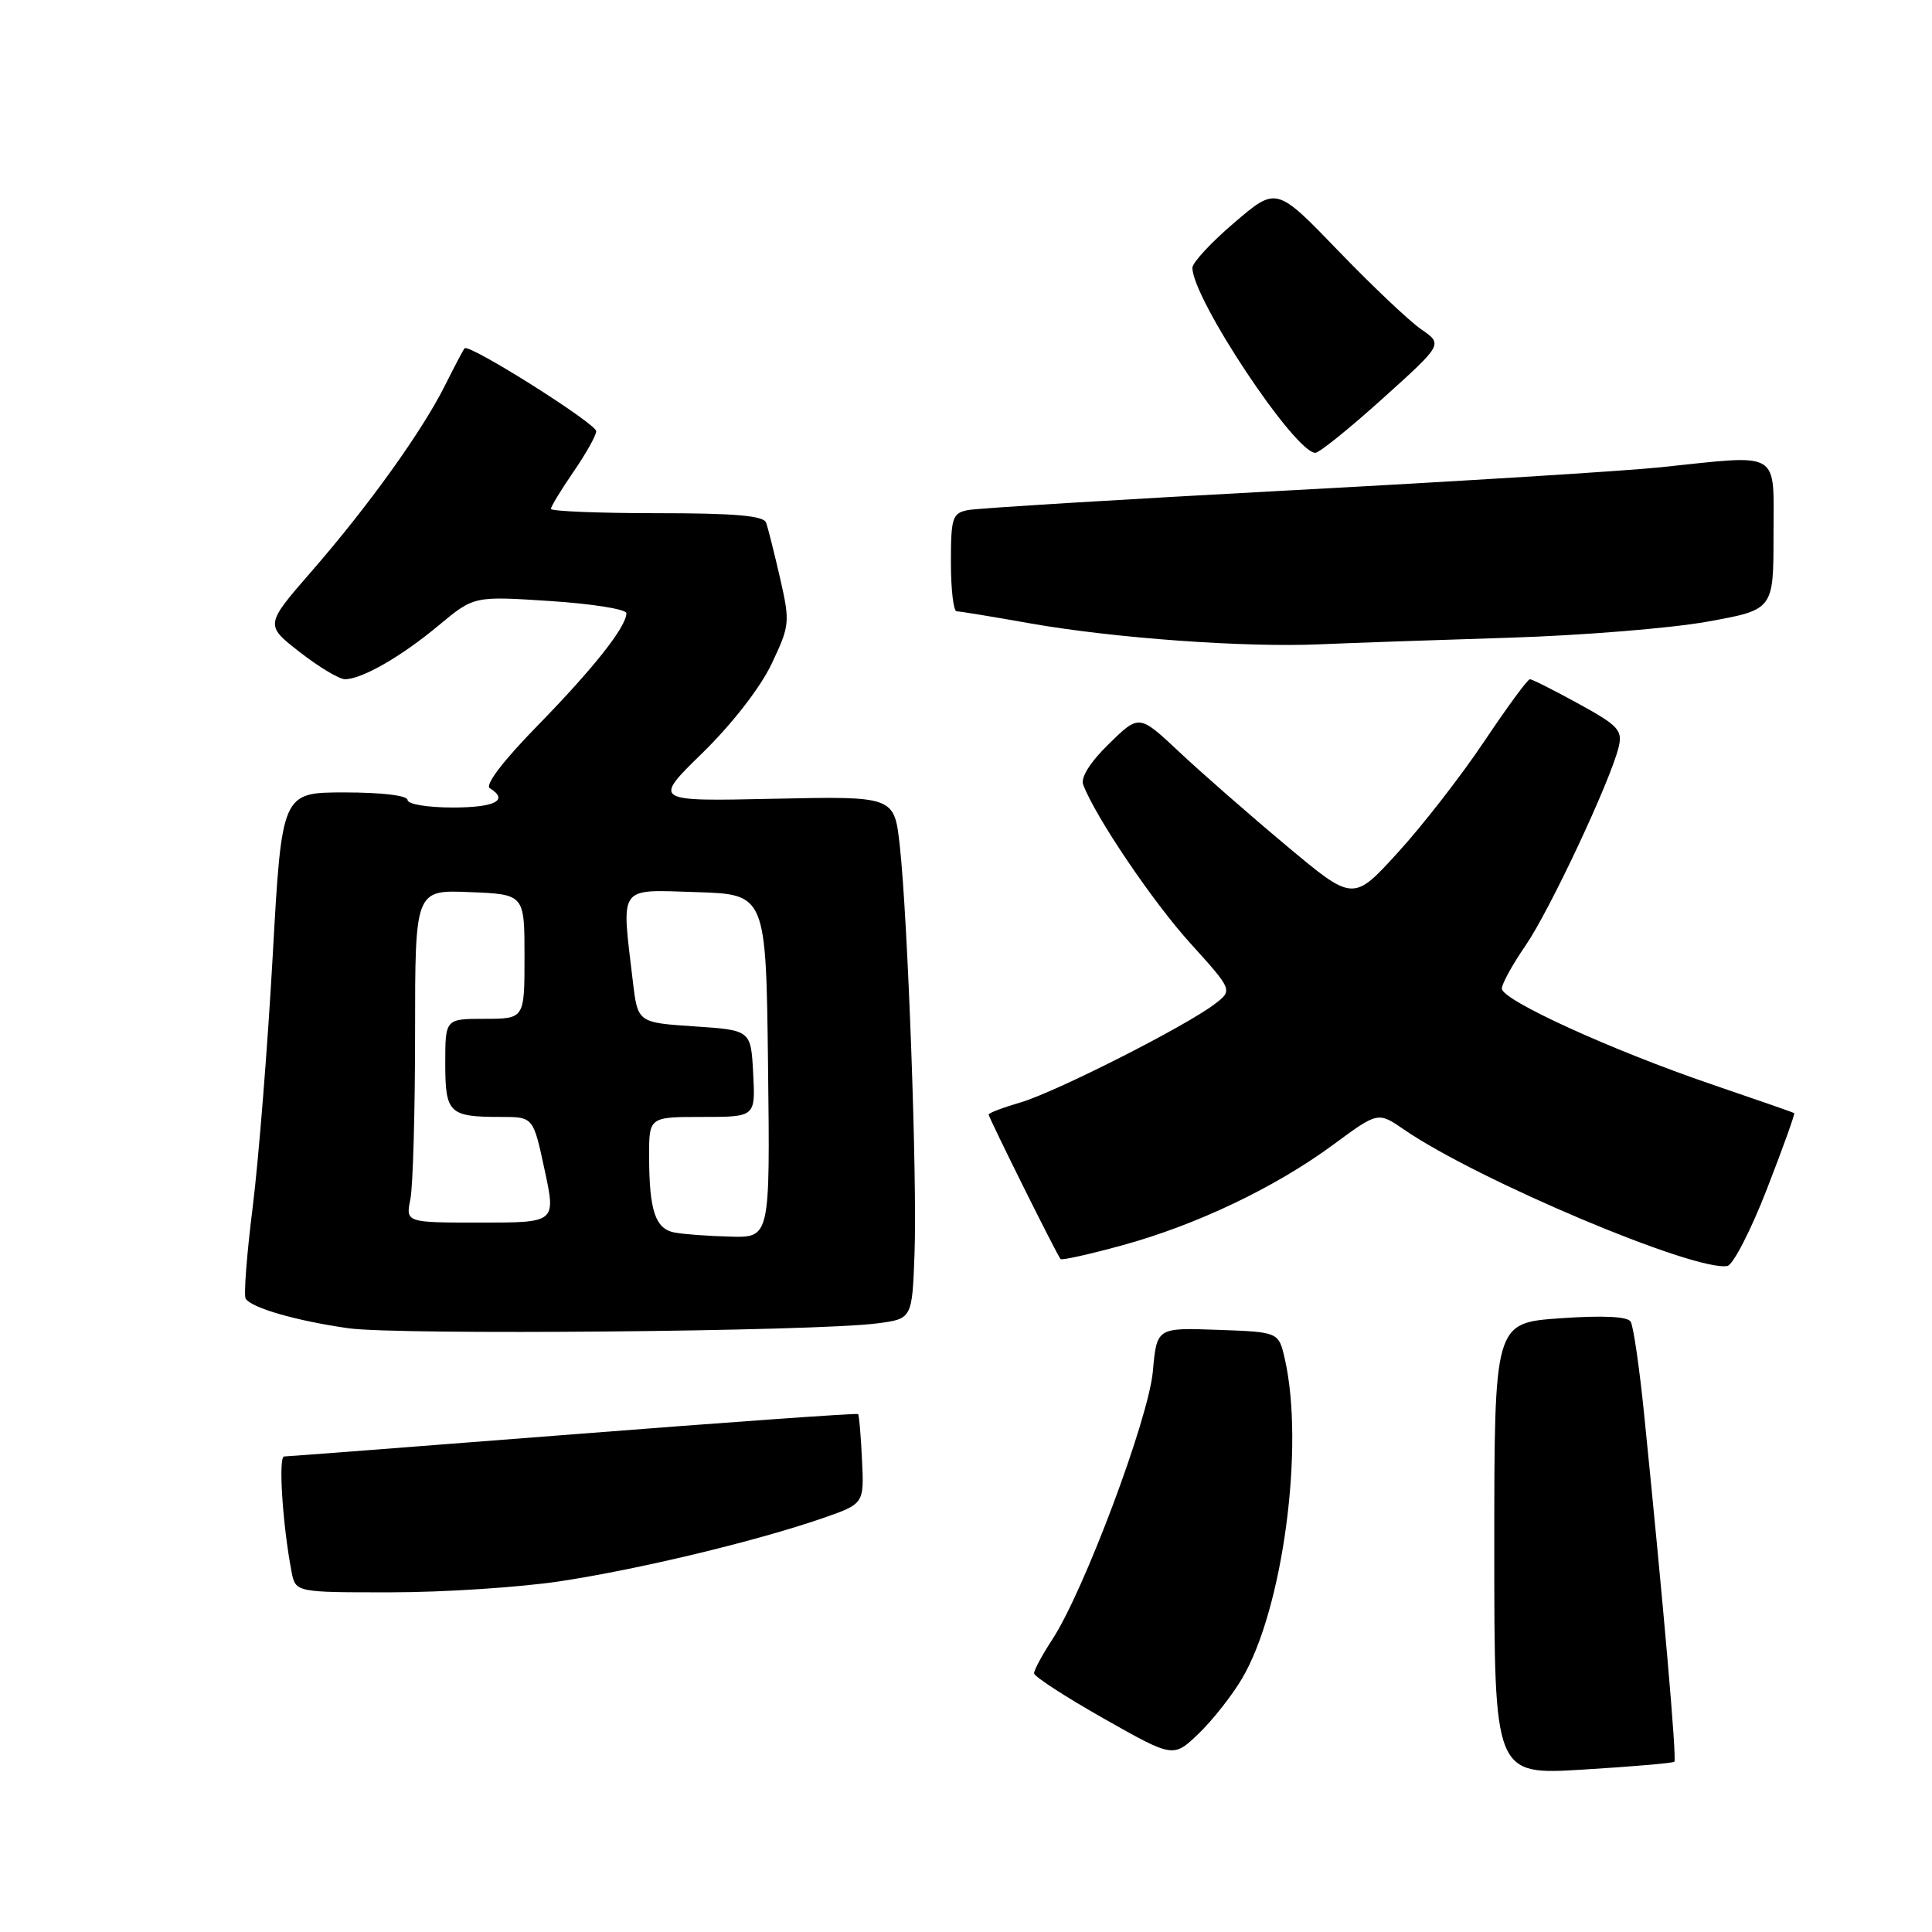 <?xml version="1.0" encoding="UTF-8" standalone="no"?>
<!DOCTYPE svg PUBLIC "-//W3C//DTD SVG 1.1//EN" "http://www.w3.org/Graphics/SVG/1.1/DTD/svg11.dtd" >
<svg xmlns="http://www.w3.org/2000/svg" xmlns:xlink="http://www.w3.org/1999/xlink" version="1.1" viewBox="0 0 256 256">
 <g >
 <path fill="currentColor"
d=" M 221.86 233.44 C 222.20 233.14 220.44 212.92 217.85 187.34 C 217.23 181.20 216.43 175.70 216.07 175.12 C 215.65 174.44 212.38 174.28 206.71 174.68 C 198.00 175.30 198.00 175.30 198.00 205.25 C 198.00 235.20 198.00 235.20 209.75 234.48 C 216.21 234.09 221.66 233.62 221.86 233.44 Z  M 164.58 222.41 C 170.00 213.24 172.89 191.54 170.23 180.00 C 169.42 176.50 169.42 176.50 161.35 176.21 C 153.28 175.92 153.28 175.92 152.76 181.71 C 152.19 188.01 143.63 210.83 139.44 217.23 C 138.10 219.28 137.01 221.30 137.02 221.73 C 137.04 222.15 141.19 224.85 146.26 227.72 C 155.47 232.93 155.47 232.93 158.82 229.72 C 160.66 227.95 163.26 224.66 164.58 222.41 Z  M 74.18 209.53 C 84.64 207.95 100.18 204.22 109.00 201.17 C 114.50 199.26 114.50 199.26 114.22 193.44 C 114.07 190.24 113.84 187.50 113.70 187.37 C 113.57 187.23 96.59 188.44 75.98 190.05 C 55.37 191.66 38.12 192.98 37.65 192.99 C 36.86 193.00 37.44 202.03 38.63 208.25 C 39.16 211.00 39.16 211.00 51.83 210.99 C 58.80 210.99 68.86 210.33 74.18 209.53 Z  M 116.18 175.36 C 120.86 174.76 120.86 174.76 121.18 166.13 C 121.55 156.21 120.29 121.62 119.22 112.00 C 118.49 105.50 118.49 105.50 102.50 105.84 C 86.50 106.19 86.50 106.19 93.11 99.74 C 97.01 95.92 100.74 91.12 102.23 87.99 C 104.66 82.86 104.70 82.48 103.36 76.59 C 102.59 73.24 101.76 69.94 101.51 69.25 C 101.18 68.33 97.35 68.00 87.03 68.00 C 79.31 68.00 73.00 67.74 73.00 67.43 C 73.00 67.12 74.35 64.90 76.00 62.50 C 77.65 60.10 79.00 57.69 79.00 57.14 C 79.00 56.12 62.14 45.49 61.56 46.15 C 61.39 46.34 60.24 48.52 59.00 51.00 C 55.96 57.10 48.85 67.01 41.33 75.65 C 35.10 82.81 35.10 82.81 39.71 86.40 C 42.25 88.38 44.95 90.00 45.71 90.00 C 47.95 90.00 53.16 87.01 58.15 82.85 C 62.80 78.98 62.80 78.98 72.90 79.64 C 78.46 80.00 83.00 80.73 83.00 81.25 C 83.00 83.05 78.66 88.54 71.25 96.13 C 66.70 100.78 64.22 104.02 64.90 104.44 C 67.47 106.03 65.61 107.00 60.00 107.00 C 56.67 107.00 54.00 106.56 54.00 106.00 C 54.00 105.41 50.56 105.00 45.67 105.00 C 37.34 105.00 37.34 105.00 36.13 126.75 C 35.46 138.71 34.27 153.63 33.49 159.90 C 32.70 166.16 32.28 171.64 32.55 172.07 C 33.30 173.30 39.27 175.02 46.17 176.00 C 52.73 176.93 107.94 176.43 116.18 175.36 Z  M 234.12 157.57 C 236.24 152.12 237.87 147.58 237.74 147.49 C 237.61 147.40 232.67 145.68 226.77 143.67 C 213.54 139.15 199.00 132.52 199.00 130.99 C 199.00 130.37 200.41 127.81 202.13 125.31 C 205.34 120.65 213.38 103.50 214.48 99.00 C 215.02 96.77 214.46 96.15 209.17 93.25 C 205.91 91.46 203.01 90.00 202.72 90.00 C 202.42 90.00 199.70 93.71 196.66 98.25 C 193.62 102.79 188.47 109.42 185.21 112.98 C 179.30 119.47 179.30 119.47 170.40 112.01 C 165.50 107.91 159.12 102.33 156.22 99.60 C 150.94 94.65 150.94 94.65 146.95 98.55 C 144.45 100.99 143.17 103.02 143.53 103.97 C 145.12 108.20 152.71 119.45 157.72 124.98 C 163.36 131.22 163.36 131.22 160.93 133.06 C 157.04 136.02 139.90 144.70 135.25 146.07 C 132.91 146.75 131.00 147.48 131.00 147.68 C 131.00 148.09 140.07 166.33 140.53 166.83 C 140.70 167.02 144.36 166.20 148.67 165.02 C 158.51 162.33 168.92 157.37 176.63 151.70 C 182.59 147.30 182.59 147.30 186.05 149.68 C 195.83 156.39 224.56 168.51 228.88 167.75 C 229.64 167.61 232.00 163.03 234.12 157.57 Z  M 200.00 84.50 C 209.62 84.20 221.44 83.24 226.25 82.37 C 235.00 80.79 235.00 80.79 235.00 70.90 C 235.00 59.52 236.19 60.23 220.00 61.92 C 215.32 62.41 193.28 63.78 171.00 64.97 C 148.72 66.17 129.49 67.34 128.25 67.59 C 126.19 68.00 126.00 68.60 126.00 74.52 C 126.00 78.08 126.34 81.00 126.75 81.00 C 127.16 81.00 131.55 81.72 136.50 82.60 C 147.61 84.56 165.02 85.82 175.00 85.37 C 179.12 85.19 190.38 84.80 200.00 84.50 Z  M 183.21 52.81 C 191.19 45.62 191.19 45.62 188.35 43.66 C 186.78 42.59 181.82 37.89 177.32 33.22 C 169.13 24.73 169.13 24.73 163.57 29.49 C 160.50 32.10 158.00 34.80 158.00 35.48 C 158.00 39.57 171.58 60.00 174.29 60.00 C 174.81 60.00 178.83 56.76 183.21 52.81 Z  M 89.35 163.31 C 86.83 162.81 86.03 160.42 86.01 153.25 C 86.00 148.00 86.00 148.00 93.05 148.00 C 100.10 148.00 100.10 148.00 99.80 142.25 C 99.50 136.50 99.50 136.50 92.00 136.00 C 84.50 135.50 84.50 135.50 83.85 130.00 C 82.33 117.15 81.80 117.89 92.25 118.21 C 101.50 118.50 101.50 118.50 101.77 141.25 C 102.04 164.00 102.04 164.00 96.77 163.86 C 93.87 163.79 90.53 163.54 89.35 163.31 Z  M 54.38 158.88 C 54.72 157.16 55.00 147.24 55.00 136.83 C 55.00 117.91 55.00 117.91 62.25 118.21 C 69.50 118.50 69.50 118.50 69.50 126.75 C 69.50 134.99 69.50 134.99 64.25 135.00 C 59.00 135.00 59.00 135.00 59.00 140.89 C 59.00 147.53 59.49 148.00 66.41 148.00 C 70.66 148.00 70.66 148.00 72.16 155.00 C 73.67 162.00 73.67 162.00 63.71 162.00 C 53.75 162.00 53.75 162.00 54.38 158.88 Z "/>
</g>
</svg>